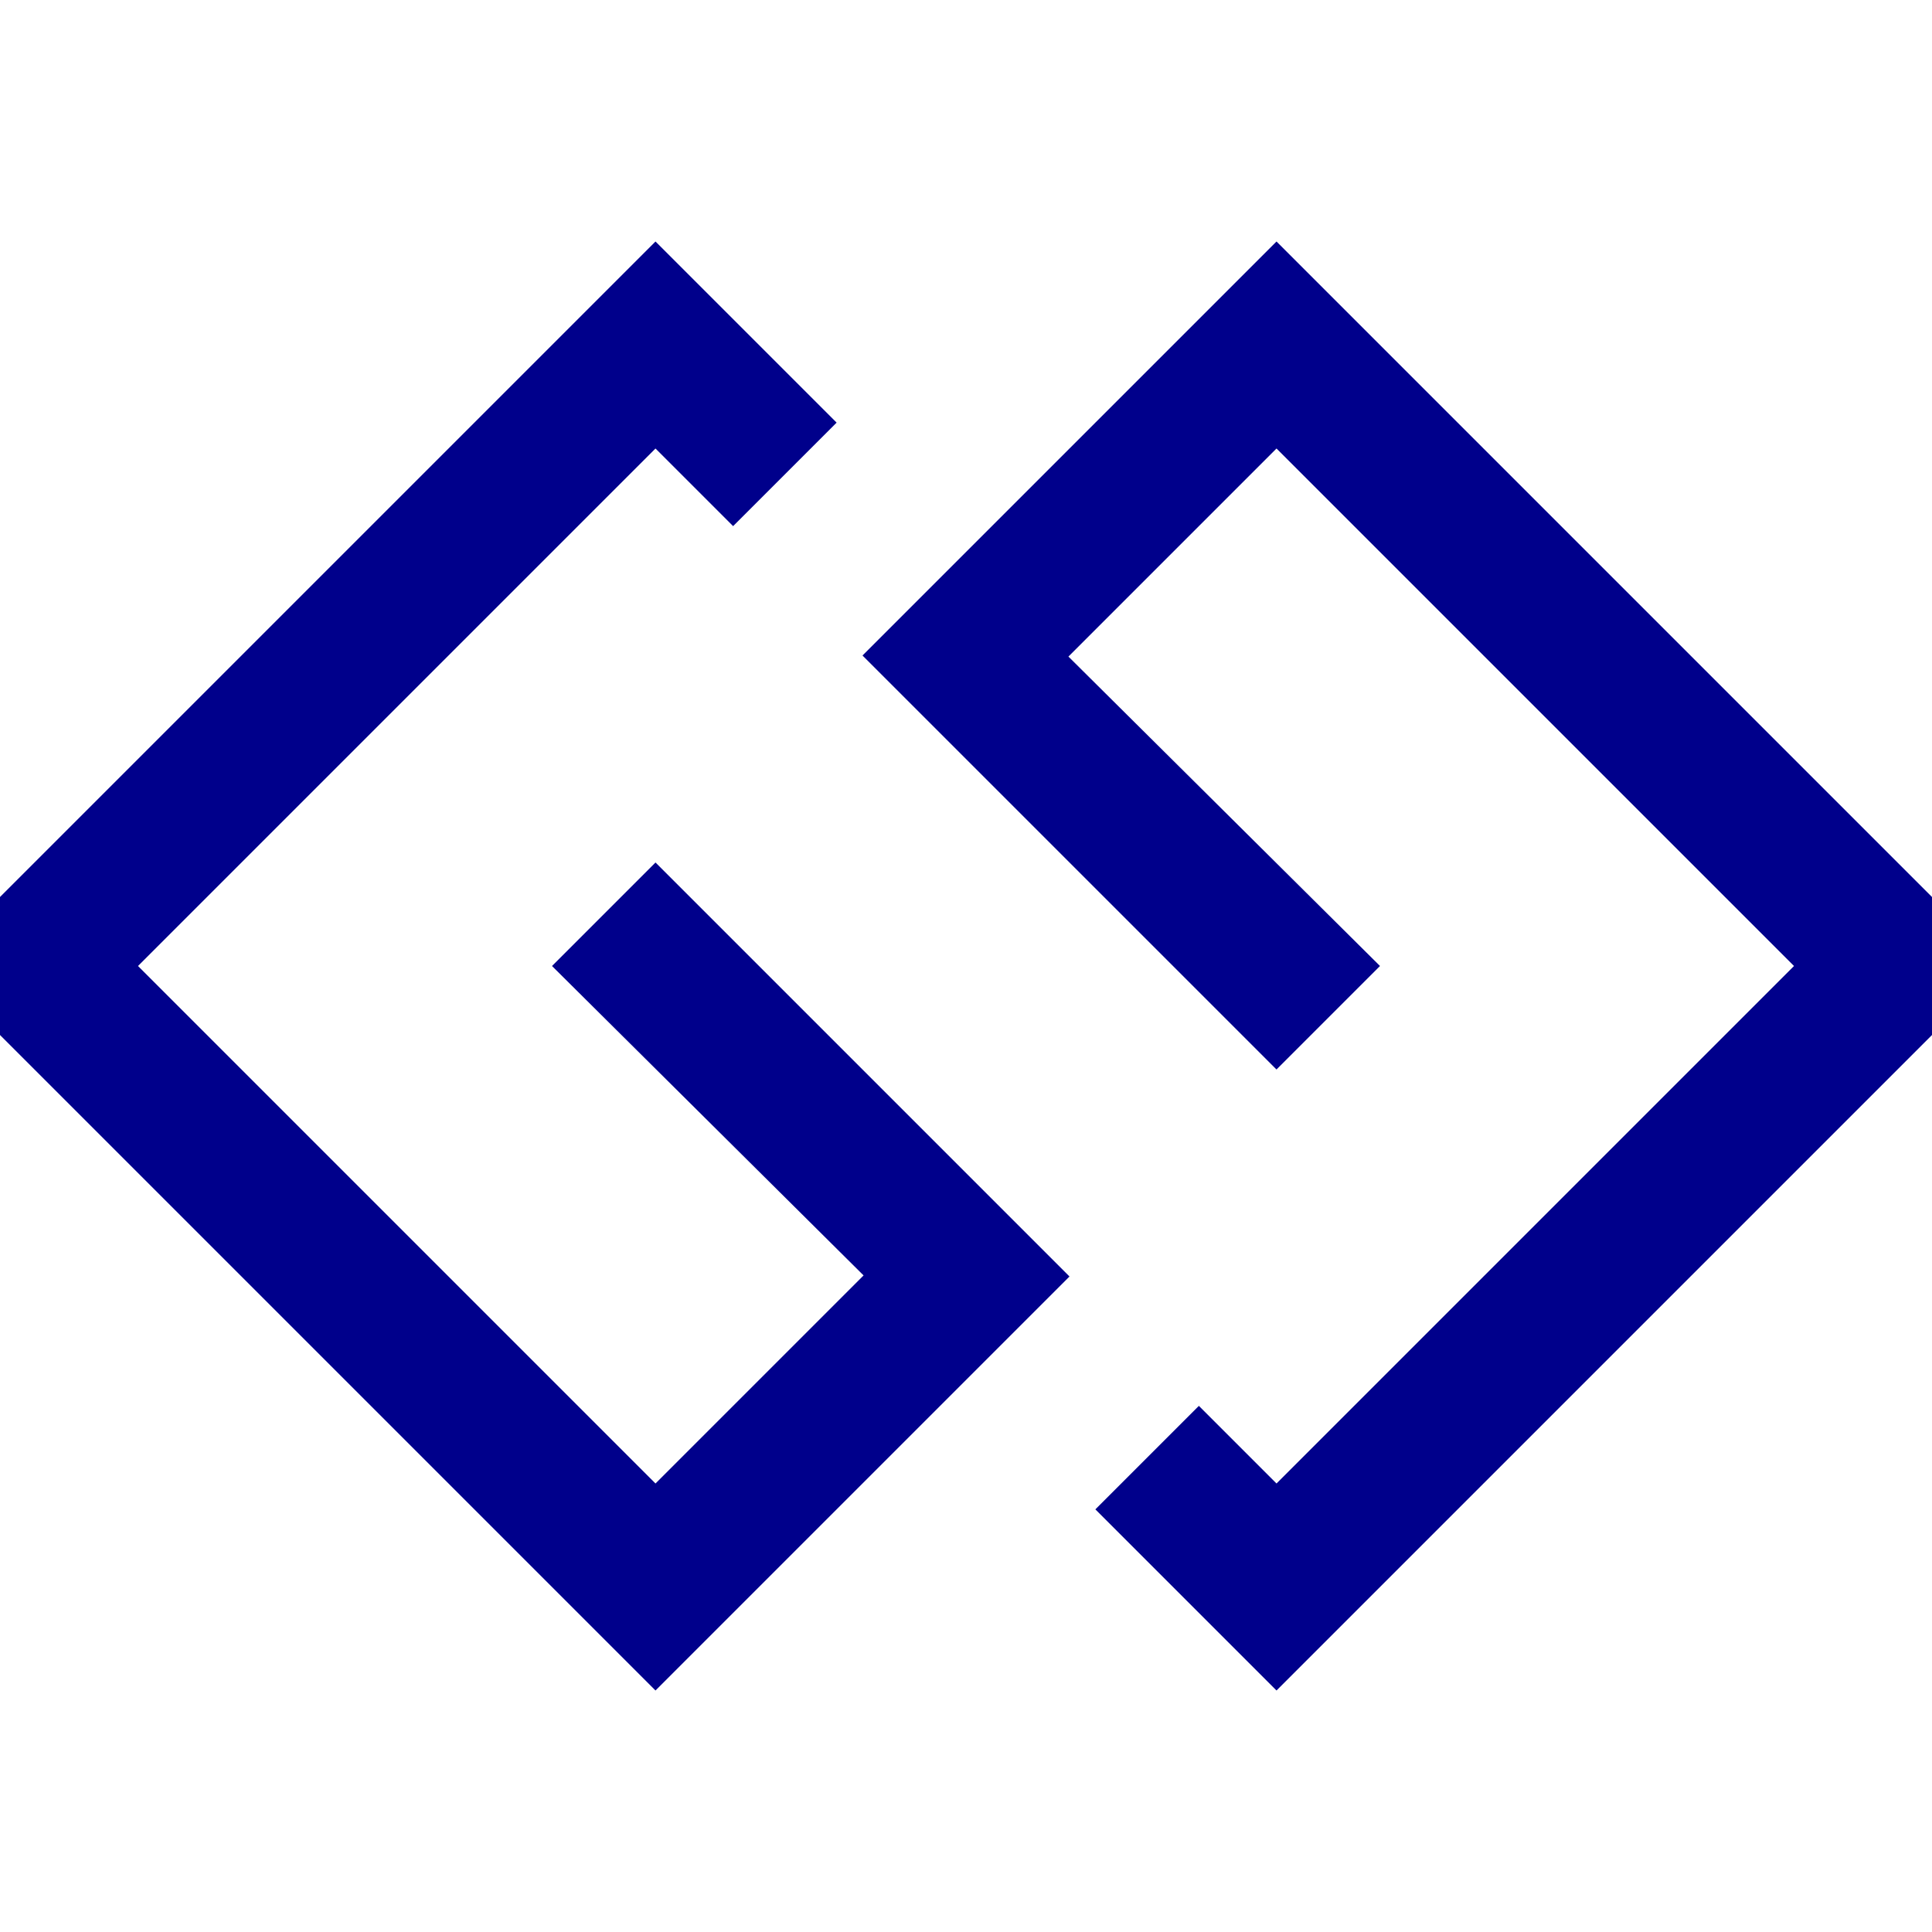 <svg width="1792" height="1792" viewBox="0 0 1792 1792" xmlns="http://www.w3.org/2000/svg"><path d="M608 800l384 384-384 384-672-672 672-672 168 168-96 96-72-72-480 480 480 480 193-193-289-287zm576-576l672 672-672 672-168-168 96-96 72 72 480-480-480-480-193 193 289 287-96 96-384-384z" fill="#00008b"/></svg>